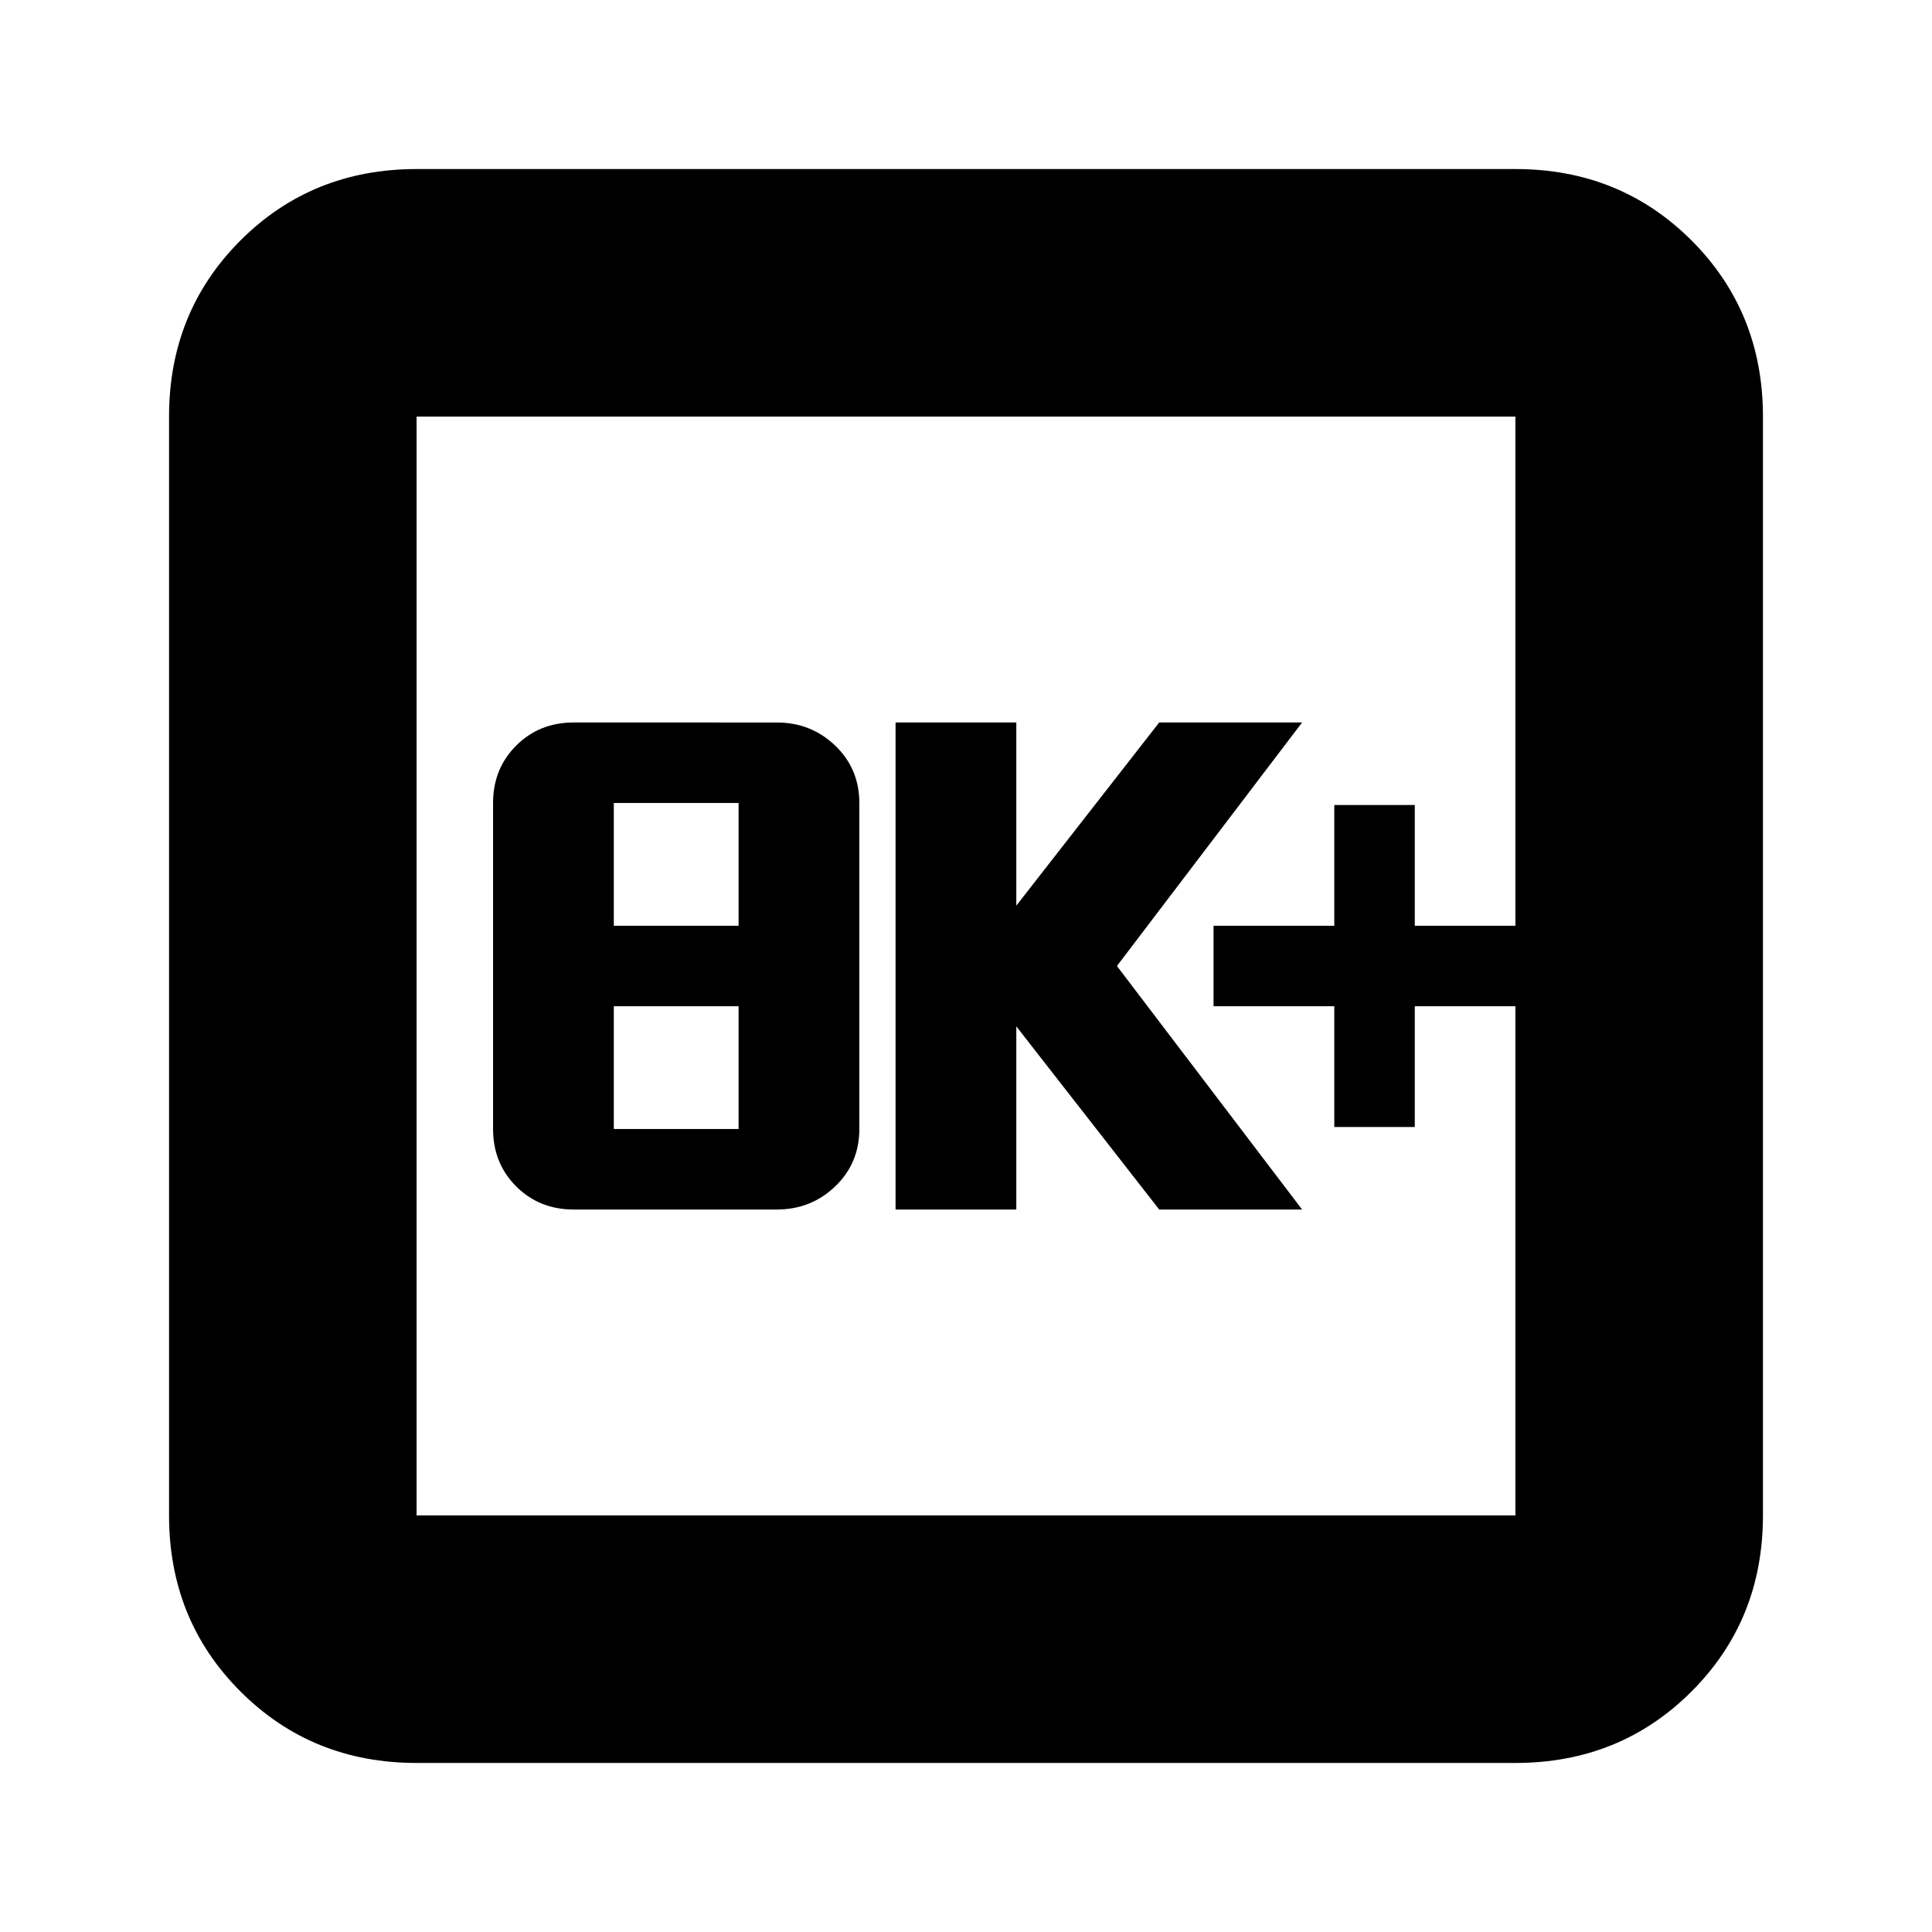 <svg xmlns="http://www.w3.org/2000/svg" height="24" width="24"><path d="M7.125 15.025H9.65q.425 0 .725-.287.3-.288.3-.713v-4.05q0-.425-.3-.713-.3-.287-.725-.287H7.125q-.425 0-.713.287-.287.288-.287.713v4.05q0 .425.287.713.288.287.713.287Zm.5-1V12.5h1.55v1.525Zm0-2.525V9.975h1.55V11.5Zm3.5 3.525h1.5V12.75l1.775 2.275h1.775L13.875 12l2.3-3.025H14.4l-1.775 2.275V8.975h-1.5ZM16.575 14h1v-1.5h1.25v-1h-1.25V10h-1v1.5h-1.5v1h1.5Zm-11.4 7.9q-1.3 0-2.188-.888-.887-.887-.887-2.187V5.175q0-1.3.887-2.188.888-.887 2.188-.887h13.65q1.3 0 2.188.887.887.888.887 2.188v13.65q0 1.3-.887 2.187-.888.888-2.188.888Zm0-3.075h13.65V5.175H5.175v13.65Zm0-13.65v13.65-13.65Z"/></svg>